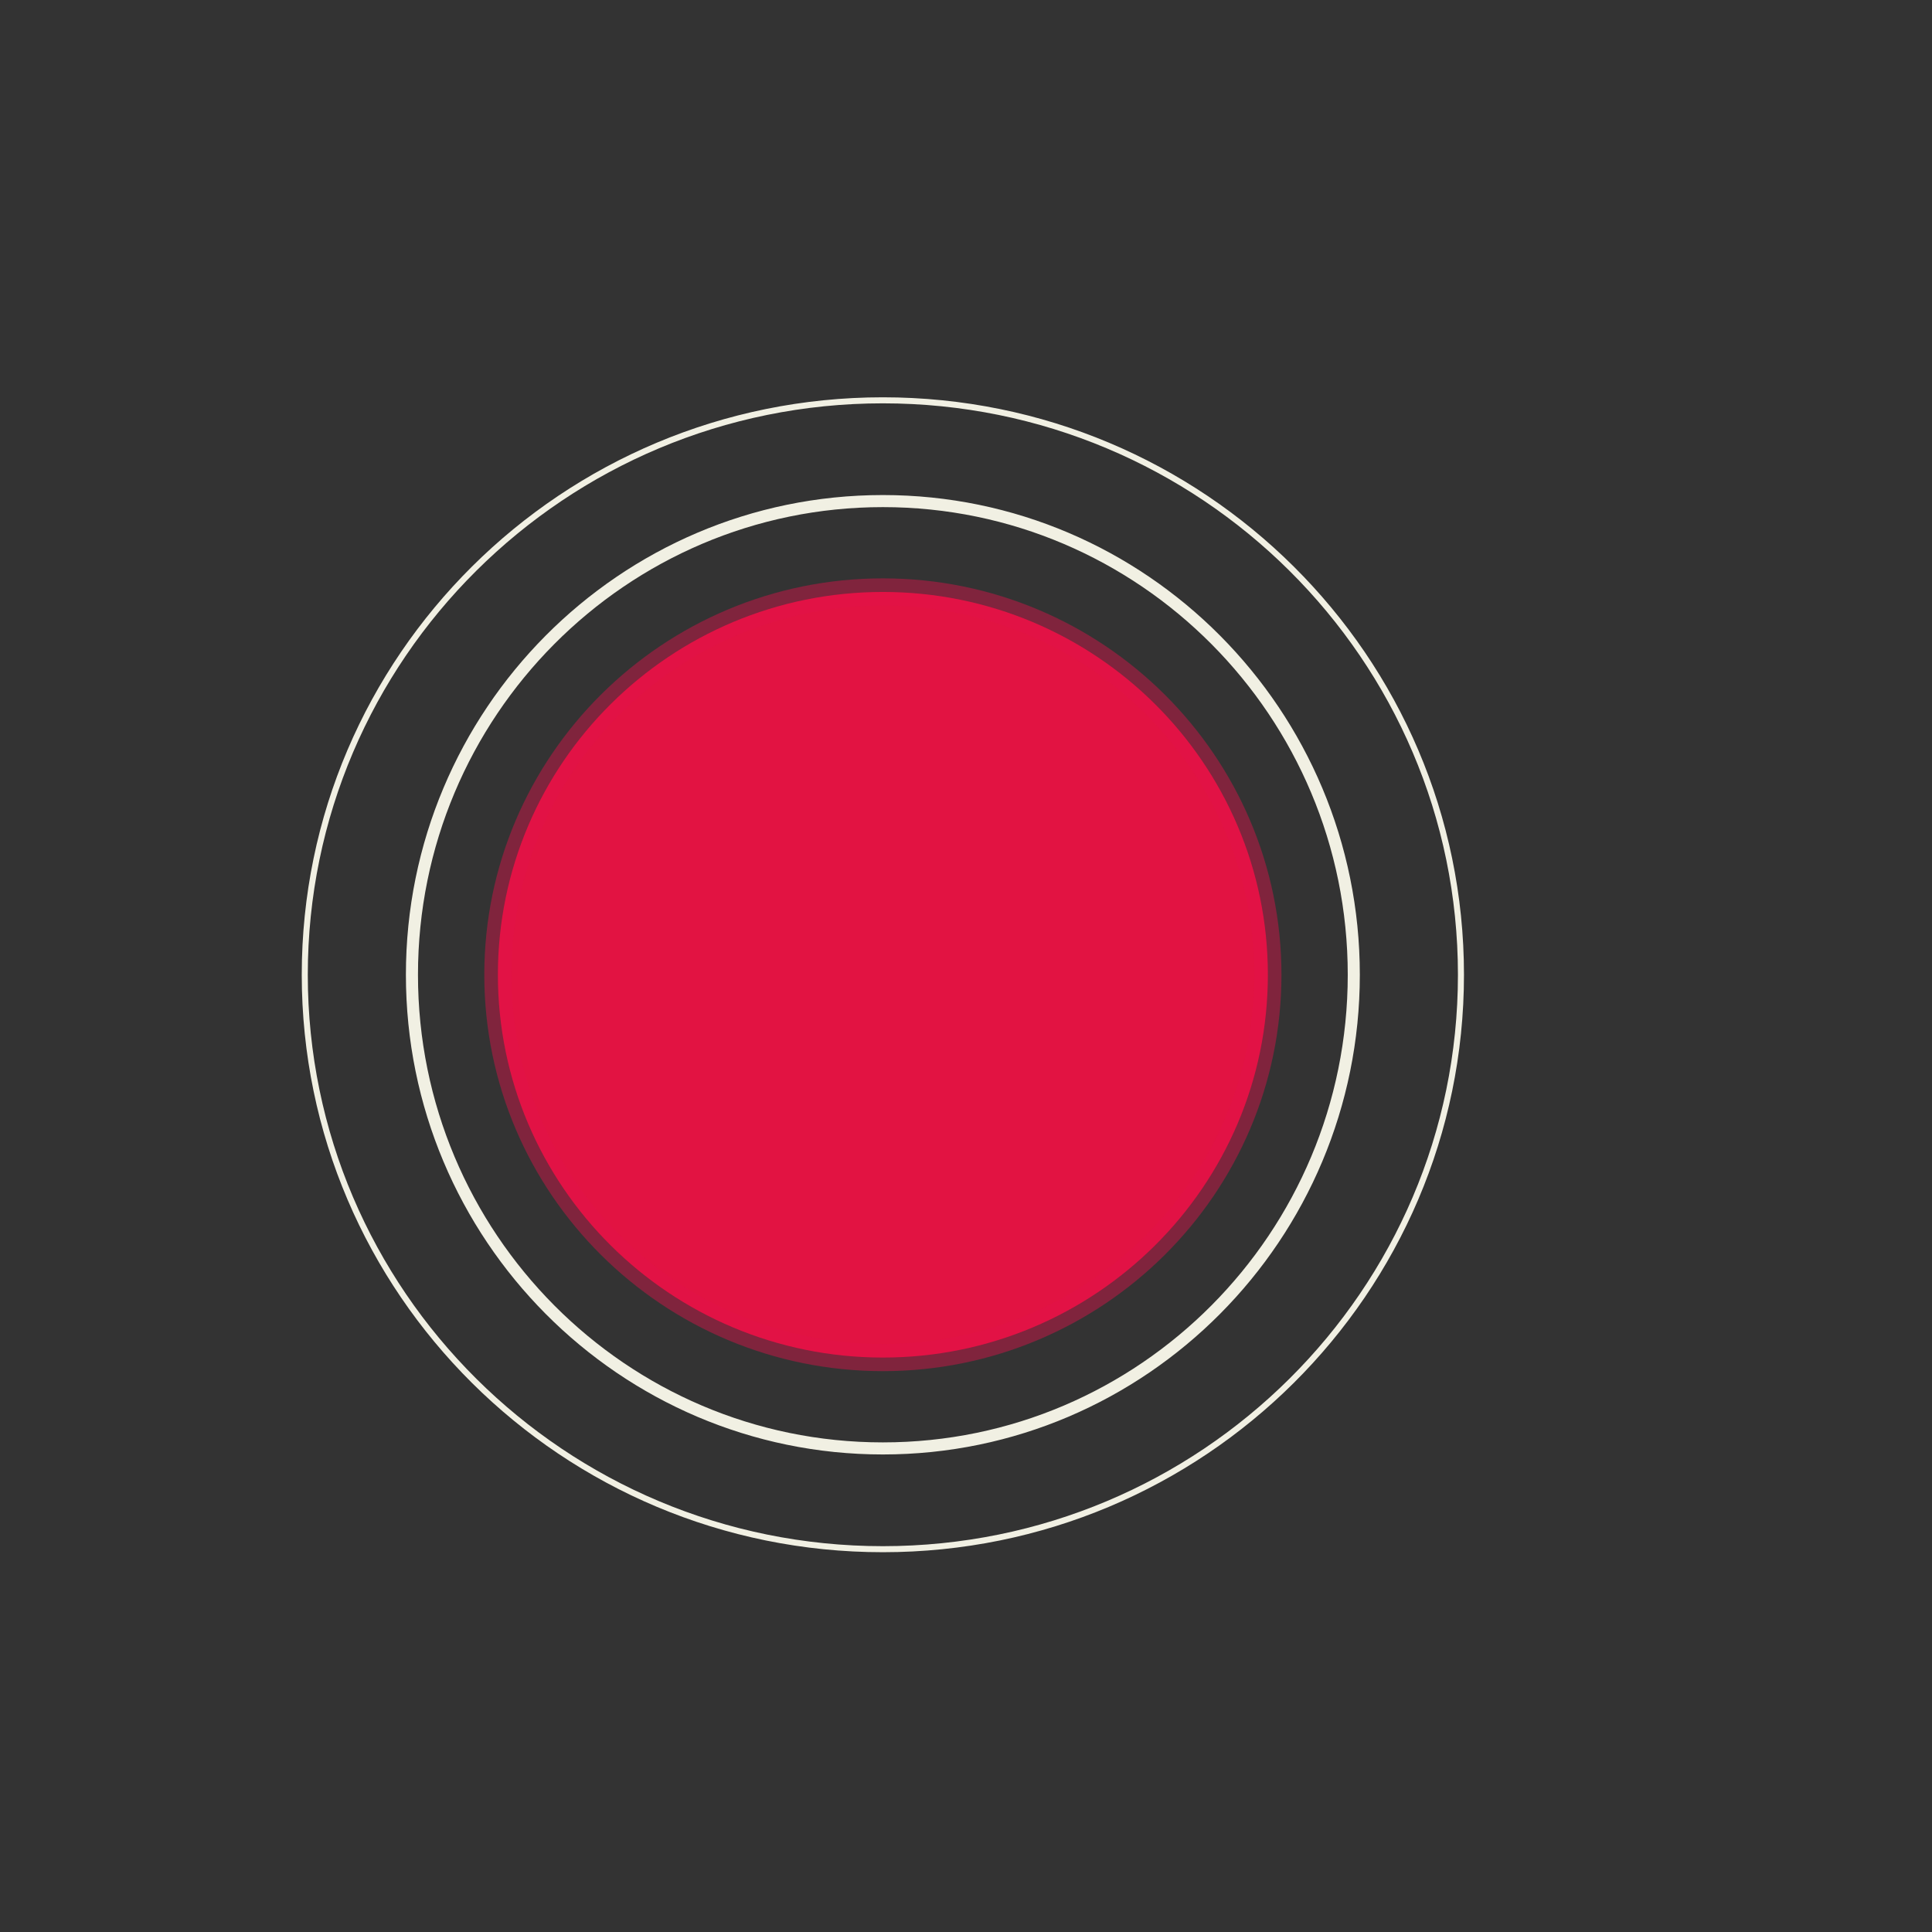 <?xml version="1.0" encoding="UTF-8"?>
<!DOCTYPE svg  PUBLIC '-//W3C//DTD SVG 1.1//EN'  'http://www.w3.org/Graphics/SVG/1.1/DTD/svg11.dtd'>
<svg version="1.1" viewBox="0 0 640 640" xmlns="http://www.w3.org/2000/svg" xmlns:xlink="http://www.w3.org/1999/xlink">
<rect x="0" y="0" width="640" height="640" fill="#333333" stroke="none"/>
<defs>
<path id="a" d="m420 322.9c0 69.99-57.15 126.81-127.54 126.81s-127.53-56.82-127.53-126.81 57.14-126.81 127.53-126.81 127.54 56.82 127.54 126.81z"/>
<path id="b" d="m483.96 322.9c0 105.02-85.8 190.29-191.5 190.29-105.69 0-191.5-85.27-191.5-190.29 0-105.03 85.81-190.29 191.5-190.29 105.7 0 191.5 85.26 191.5 190.29z"/>
<path id="c" d="m448.46 322.9c0 86.6-69.9 156.91-156 156.91-86.09 0-156-70.31-156-156.91s69.91-156.91 156-156.91c86.1 0 156 70.31 156 156.91z"/>
</defs>
<use fill="#e21342" xlink:href="#a"/>
<use fill-opacity="0" stroke="#e21249" stroke-opacity=".44" stroke-width="9" xlink:href="#a"/>
<use fill-opacity="0" stroke="#f1f0e3" stroke-width="2" xlink:href="#b"/>
<use fill-opacity="0" stroke="#f1f0e3" stroke-width="4" xlink:href="#c"/>
</svg>
